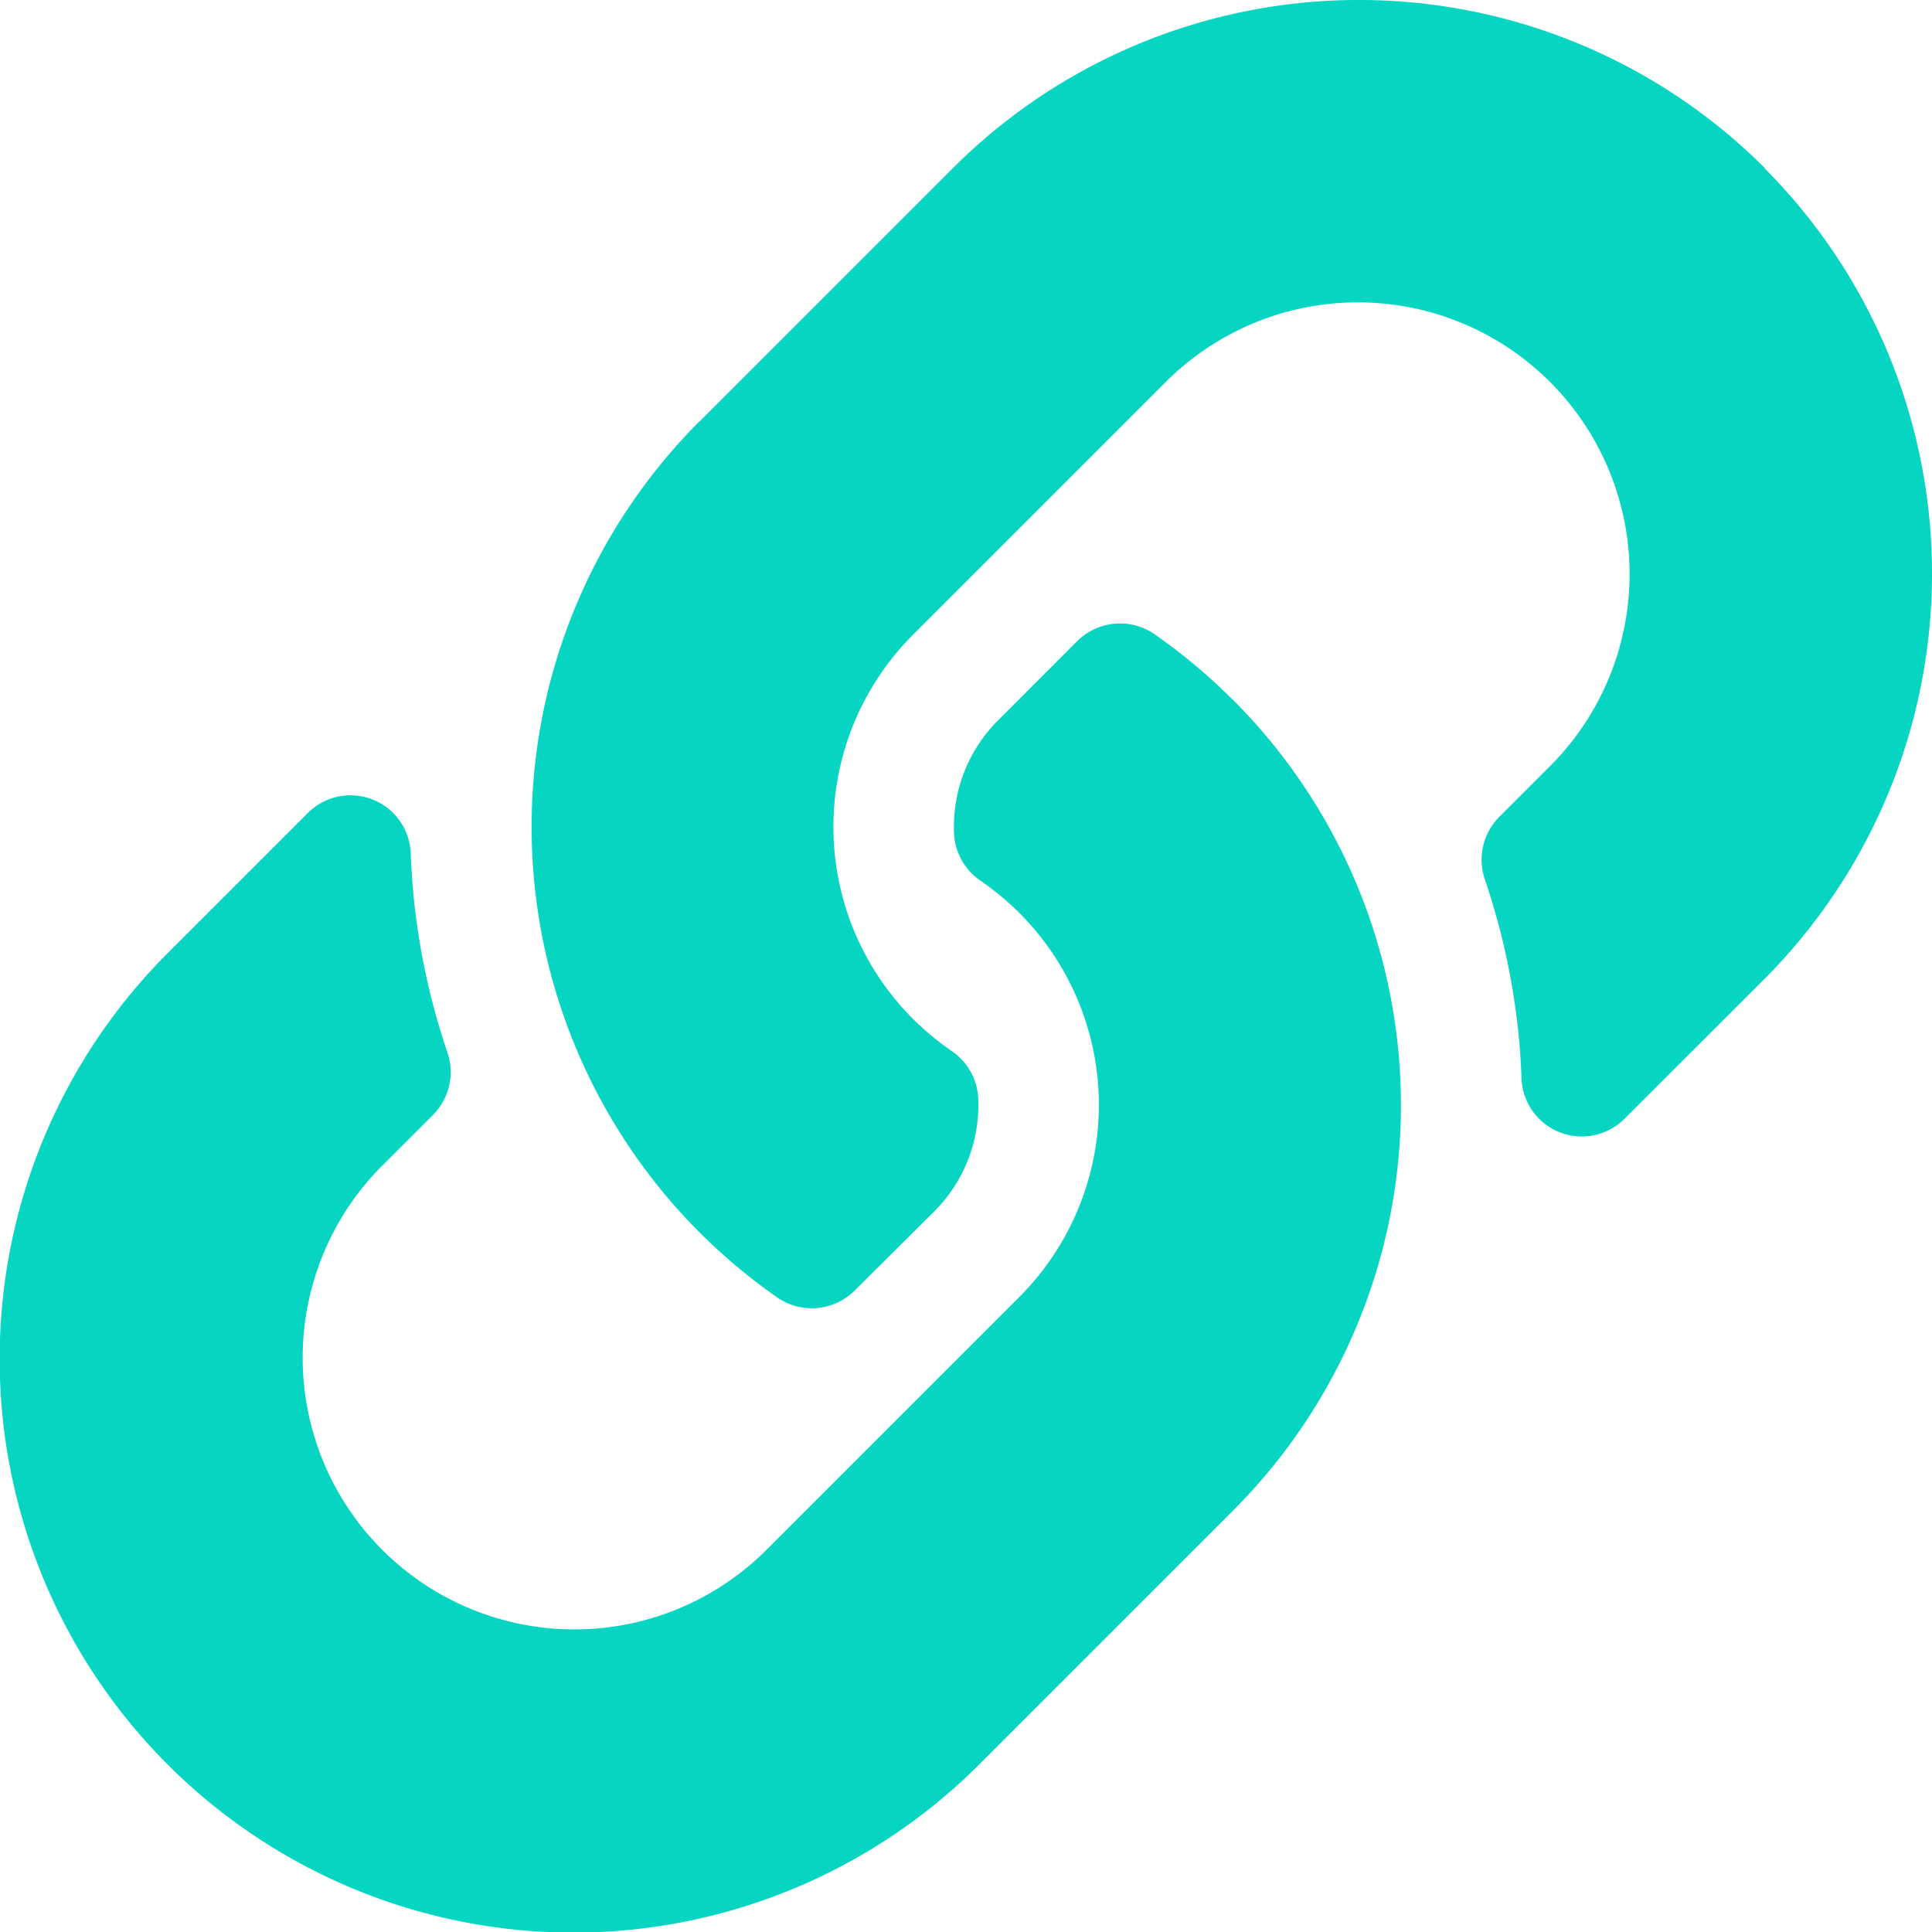 <svg xmlns="http://www.w3.org/2000/svg" width="27.428" height="27.428" viewBox="0 0 27.428 27.428">
  <path id="Icon_awesome-link" data-name="Icon awesome-link" d="M17.5,9.931a8.138,8.138,0,0,1,.019,11.5l-.019.02-3.6,3.6A8.143,8.143,0,0,1,2.381,13.531l1.988-1.988a.856.856,0,0,1,1.462.568,9.871,9.871,0,0,0,.519,2.824.862.862,0,0,1-.2.89l-.7.7a3.857,3.857,0,1,0,5.42,5.489l3.6-3.6a3.856,3.856,0,0,0,0-5.455,4.013,4.013,0,0,0-.554-.459.859.859,0,0,1-.372-.675,2.134,2.134,0,0,1,.627-1.6L15.295,9.1a.861.861,0,0,1,1.1-.093,8.168,8.168,0,0,1,1.1.921Zm7.55-7.55a8.152,8.152,0,0,0-11.516,0l-3.6,3.6L9.912,6a8.144,8.144,0,0,0,1.119,12.417.861.861,0,0,0,1.1-.093L13.261,17.2a2.134,2.134,0,0,0,.627-1.6.859.859,0,0,0-.372-.675,4.013,4.013,0,0,1-.554-.459,3.856,3.856,0,0,1,0-5.455l3.6-3.6a3.857,3.857,0,1,1,5.42,5.489l-.7.7a.862.862,0,0,0-.2.89,9.871,9.871,0,0,1,.519,2.824.856.856,0,0,0,1.462.568L25.047,13.9a8.151,8.151,0,0,0,0-11.515Z" transform="translate(0)" fill="#06d6c1"/>
</svg>
